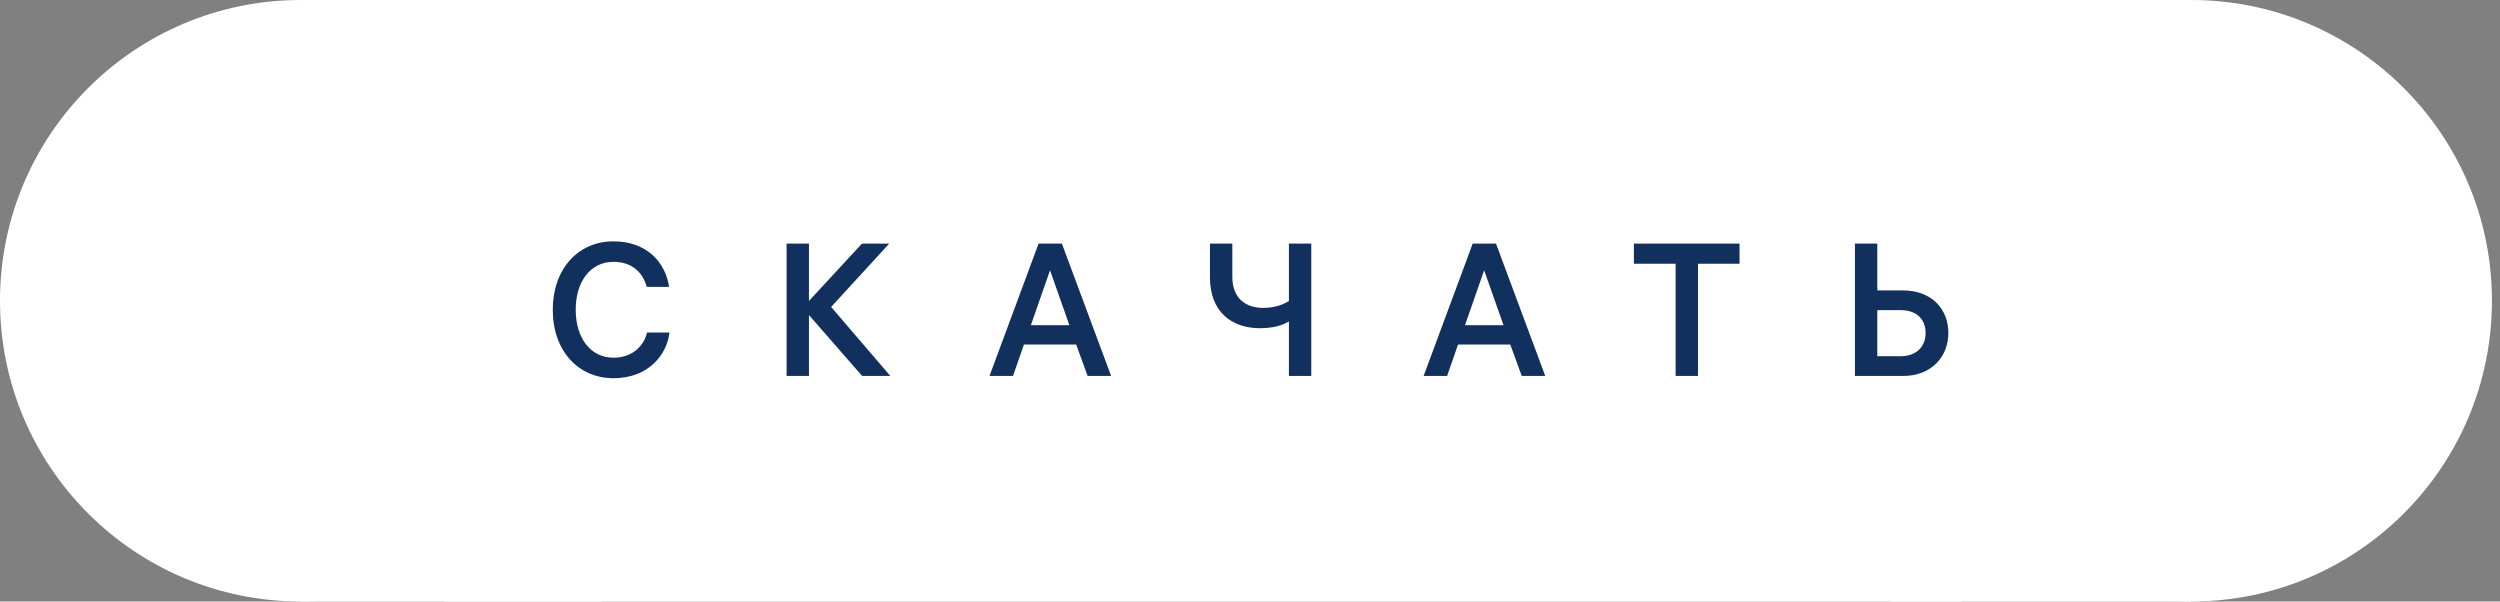 <svg width="133" height="32" viewBox="0 0 133 32" fill="none" xmlns="http://www.w3.org/2000/svg">
<rect x="0" y="0" width="133" height="32" fill="#808080" stroke="none"/>
<circle cx="116.571" cy="16" r="16" transform="rotate(-180 116.571 16)" fill="white"/>
<rect x="116.571" y="32" width="16" height="32" transform="rotate(-180 116.571 32)" fill="white"/>
<rect x="104.381" y="32" width="80.762" height="32" transform="rotate(-180 104.381 32)" fill="white"/>
<circle cx="16" cy="16" r="16" fill="white"/>
<rect x="16" width="16" height="32" fill="white"/>
<path d="M34.416 17.69C34.306 18.28 33.736 19.03 32.636 19.03C31.407 19.03 30.627 17.97 30.627 16.48C30.627 14.96 31.427 13.93 32.636 13.93C33.666 13.93 34.206 14.54 34.407 15.26H35.596C35.397 13.94 34.397 12.84 32.636 12.84C30.727 12.84 29.407 14.34 29.407 16.48C29.407 18.67 30.767 20.12 32.636 20.12C34.577 20.12 35.496 18.78 35.617 17.69H34.416ZM43.036 20V16.76L45.866 20H47.366L44.216 16.33L47.306 12.96H45.856L43.036 16.01V12.96H41.846V20H43.036ZM55.252 12.96L52.642 20H53.892L54.472 18.33H57.252L57.862 20H59.112L56.492 12.96H55.252ZM55.862 14.38L56.892 17.3H54.842L55.862 14.38ZM68.57 12.96V16.01C68.23 16.23 67.77 16.38 67.2 16.38C66.27 16.38 65.56 15.87 65.56 14.73V12.96H64.37V14.76C64.37 16.62 65.56 17.46 67.02 17.46C67.69 17.46 68.19 17.33 68.57 17.1V20H69.76V12.96H68.57ZM78.347 12.96L75.737 20H76.987L77.567 18.33H80.347L80.957 20H82.207L79.587 12.96H78.347ZM78.957 14.38L79.987 17.3H77.937L78.957 14.38ZM86.923 14.03H89.143V20H90.333V14.03H92.543V12.96H86.923V14.03ZM101.232 15.45H99.872V12.96H98.682V20H101.262C102.732 20 103.652 18.99 103.652 17.72C103.652 16.44 102.772 15.45 101.232 15.45ZM101.112 16.5C101.962 16.5 102.442 16.98 102.442 17.72C102.442 18.45 101.942 18.95 101.112 18.95H99.872V16.5H101.112Z" fill="#11305D"/>
</svg>
